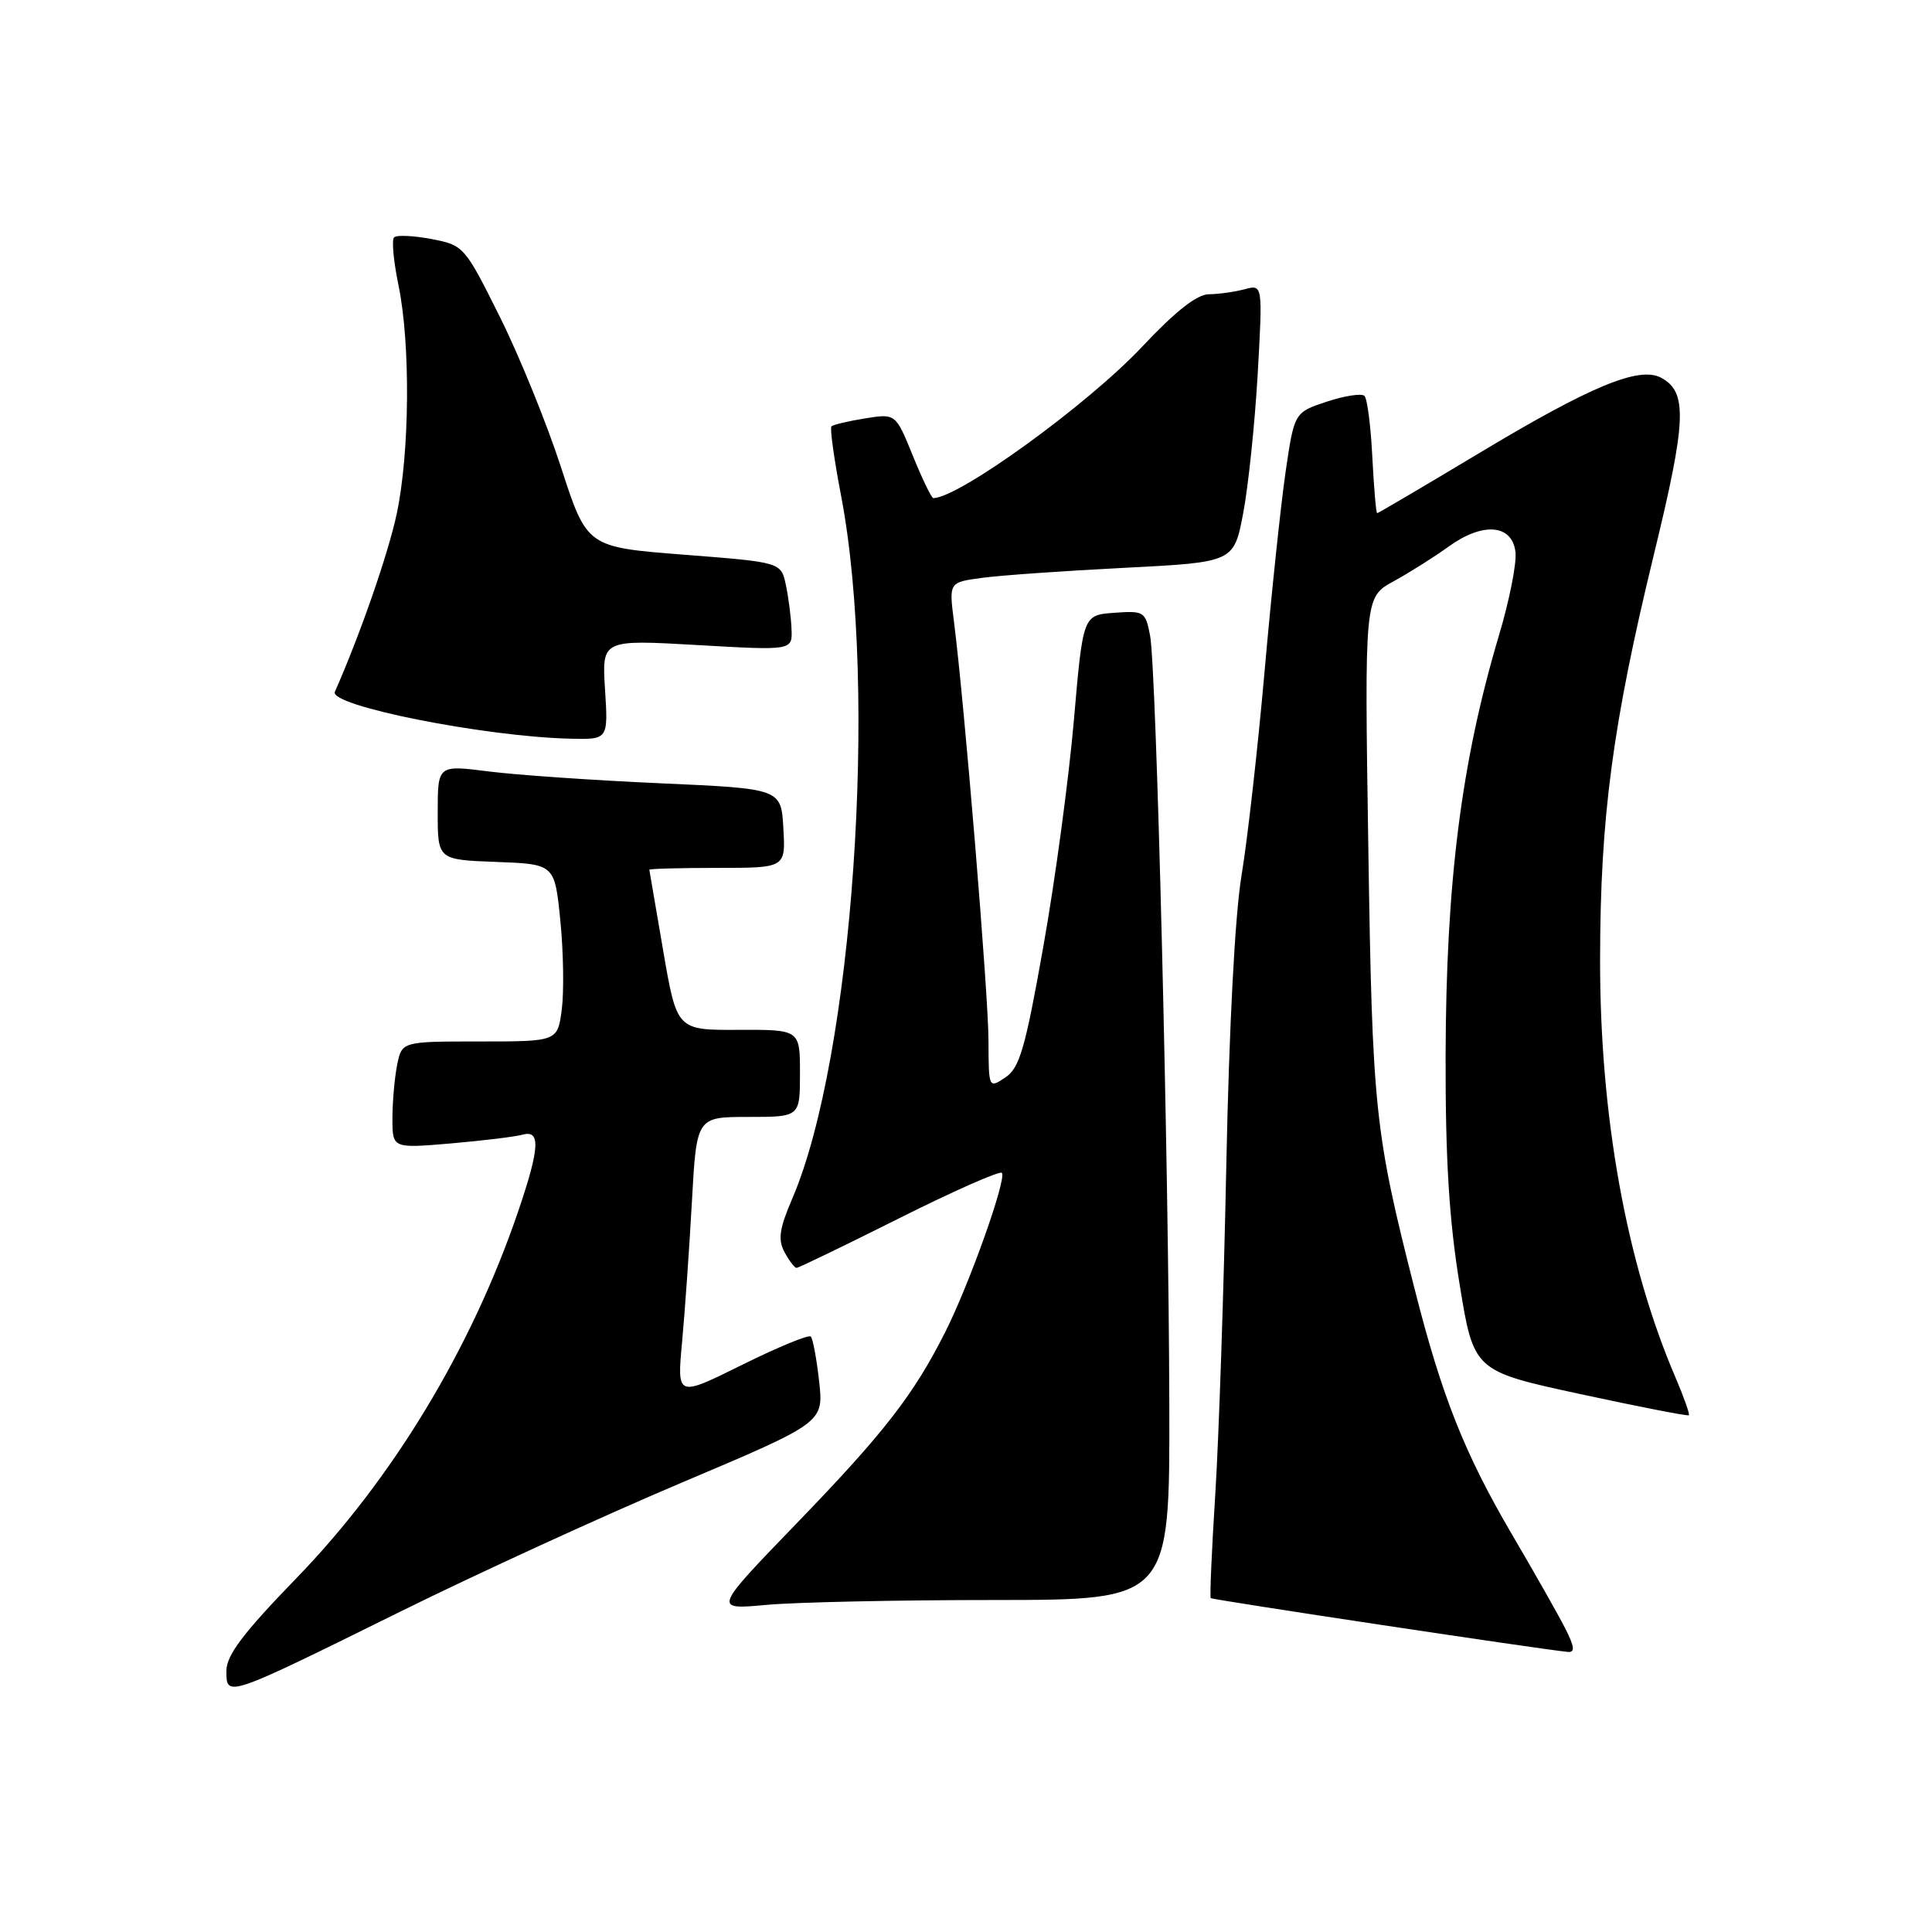 <?xml version="1.0" encoding="UTF-8" standalone="no"?>
<!DOCTYPE svg PUBLIC "-//W3C//DTD SVG 1.1//EN" "http://www.w3.org/Graphics/SVG/1.1/DTD/svg11.dtd" >
<svg xmlns="http://www.w3.org/2000/svg" xmlns:xlink="http://www.w3.org/1999/xlink" version="1.1" viewBox="0 0 256 256">
 <g >
 <path fill="currentColor"
d=" M 53.00 213.57 C 63.17 208.54 79.97 200.84 90.32 196.46 C 109.14 188.50 109.14 188.50 108.54 183.05 C 108.21 180.05 107.71 177.38 107.43 177.10 C 107.15 176.82 103.05 178.51 98.31 180.86 C 89.70 185.13 89.70 185.13 90.38 177.82 C 90.75 173.79 91.34 165.44 91.68 159.25 C 92.30 148.00 92.30 148.00 99.15 148.00 C 106.00 148.00 106.00 148.00 106.00 142.21 C 106.00 136.43 106.00 136.43 97.84 136.46 C 89.69 136.50 89.69 136.50 87.88 126.00 C 86.89 120.22 86.06 115.39 86.04 115.25 C 86.02 115.11 90.07 115.00 95.05 115.00 C 104.10 115.00 104.10 115.00 103.80 109.75 C 103.50 104.50 103.50 104.50 87.50 103.79 C 78.70 103.40 68.46 102.69 64.75 102.22 C 58.00 101.36 58.00 101.36 58.00 107.64 C 58.00 113.92 58.00 113.92 65.75 114.21 C 73.50 114.50 73.50 114.50 74.25 122.00 C 74.66 126.12 74.74 131.41 74.44 133.75 C 73.88 138.00 73.88 138.00 63.56 138.00 C 53.25 138.00 53.25 138.00 52.62 141.12 C 52.28 142.84 52.00 146.03 52.00 148.21 C 52.00 152.17 52.00 152.17 59.75 151.51 C 64.01 151.14 68.29 150.62 69.25 150.35 C 71.66 149.68 71.52 152.13 68.64 160.57 C 62.46 178.70 52.00 195.99 39.30 209.09 C 32.19 216.43 30.00 219.33 30.00 221.41 C 30.00 224.95 29.91 224.98 53.00 213.57 Z  M 207.39 215.75 C 206.48 213.96 203.31 208.37 200.34 203.31 C 194.06 192.59 191.06 185.05 187.45 170.82 C 182.14 149.94 181.84 147.14 181.31 112.32 C 180.80 79.14 180.80 79.14 184.65 77.03 C 186.77 75.87 190.06 73.79 191.97 72.41 C 196.50 69.14 200.38 69.47 200.81 73.16 C 200.98 74.63 200.00 79.58 198.63 84.16 C 193.63 100.92 191.60 116.93 191.55 140.00 C 191.52 153.52 192.01 161.62 193.39 170.08 C 195.27 181.67 195.27 181.67 209.39 184.72 C 217.15 186.40 223.62 187.66 223.78 187.53 C 223.93 187.39 223.13 185.14 222.01 182.52 C 215.50 167.34 211.99 147.88 212.02 127.12 C 212.04 108.29 213.67 96.01 219.16 73.43 C 223.48 55.68 223.63 51.94 220.10 50.05 C 217.19 48.50 210.81 51.14 195.95 60.07 C 188.68 64.43 182.62 68.00 182.48 68.00 C 182.34 68.00 182.05 64.66 181.84 60.57 C 181.64 56.48 181.17 52.83 180.80 52.46 C 180.43 52.09 178.18 52.44 175.81 53.22 C 171.50 54.65 171.50 54.65 170.34 62.58 C 169.71 66.93 168.45 78.83 167.56 89.00 C 166.66 99.17 165.29 111.33 164.51 116.00 C 163.64 121.20 162.86 136.15 162.49 154.50 C 162.16 171.00 161.50 190.57 161.03 198.00 C 160.56 205.43 160.29 211.62 160.43 211.76 C 160.66 211.99 204.73 218.63 207.78 218.89 C 208.72 218.97 208.62 218.16 207.39 215.75 Z  M 131.75 212.01 C 155.00 212.00 155.00 212.00 154.94 186.25 C 154.86 153.84 153.23 88.58 152.39 84.20 C 151.78 81.03 151.59 80.91 147.63 81.20 C 143.50 81.50 143.50 81.50 142.29 95.50 C 141.62 103.20 139.81 116.66 138.25 125.40 C 135.85 138.95 135.10 141.52 133.21 142.77 C 131.01 144.24 131.00 144.22 130.98 137.87 C 130.97 131.76 127.78 93.09 126.40 82.33 C 125.74 77.16 125.74 77.16 130.12 76.57 C 132.53 76.24 141.02 75.64 148.99 75.24 C 163.49 74.50 163.49 74.50 164.73 68.00 C 165.41 64.42 166.27 56.14 166.65 49.59 C 167.32 37.68 167.32 37.68 164.91 38.33 C 163.58 38.68 161.46 38.98 160.18 38.99 C 158.61 39.00 155.76 41.24 151.37 45.91 C 144.19 53.57 127.04 66.00 123.67 66.00 C 123.43 66.00 122.21 63.48 120.96 60.40 C 118.68 54.79 118.68 54.79 114.63 55.44 C 112.40 55.80 110.39 56.27 110.17 56.50 C 109.95 56.72 110.52 60.86 111.45 65.70 C 116.38 91.49 113.00 140.19 104.98 158.82 C 103.27 162.80 103.06 164.24 103.95 165.91 C 104.57 167.06 105.29 168.00 105.55 168.00 C 105.81 168.00 111.92 165.05 119.12 161.44 C 126.32 157.83 132.45 155.12 132.75 155.41 C 133.44 156.11 128.47 170.12 125.25 176.50 C 121.06 184.82 117.15 189.86 105.57 201.84 C 94.50 213.30 94.50 213.30 101.50 212.66 C 105.35 212.30 118.96 212.01 131.75 212.01 Z  M 80.17 91.37 C 79.75 84.75 79.75 84.75 92.38 85.47 C 105.00 86.20 105.00 86.20 104.88 83.35 C 104.82 81.78 104.48 79.15 104.13 77.50 C 103.49 74.50 103.49 74.50 90.63 73.50 C 77.77 72.50 77.77 72.50 74.34 61.92 C 72.45 56.10 68.79 47.10 66.20 41.92 C 61.57 32.63 61.44 32.49 57.16 31.67 C 54.77 31.22 52.55 31.12 52.22 31.45 C 51.88 31.78 52.15 34.66 52.81 37.84 C 54.40 45.56 54.29 59.97 52.57 68.07 C 51.45 73.35 47.72 84.10 44.37 91.67 C 43.55 93.50 64.12 97.60 75.55 97.88 C 80.59 98.00 80.59 98.00 80.17 91.37 Z "/>
</g>
</svg>